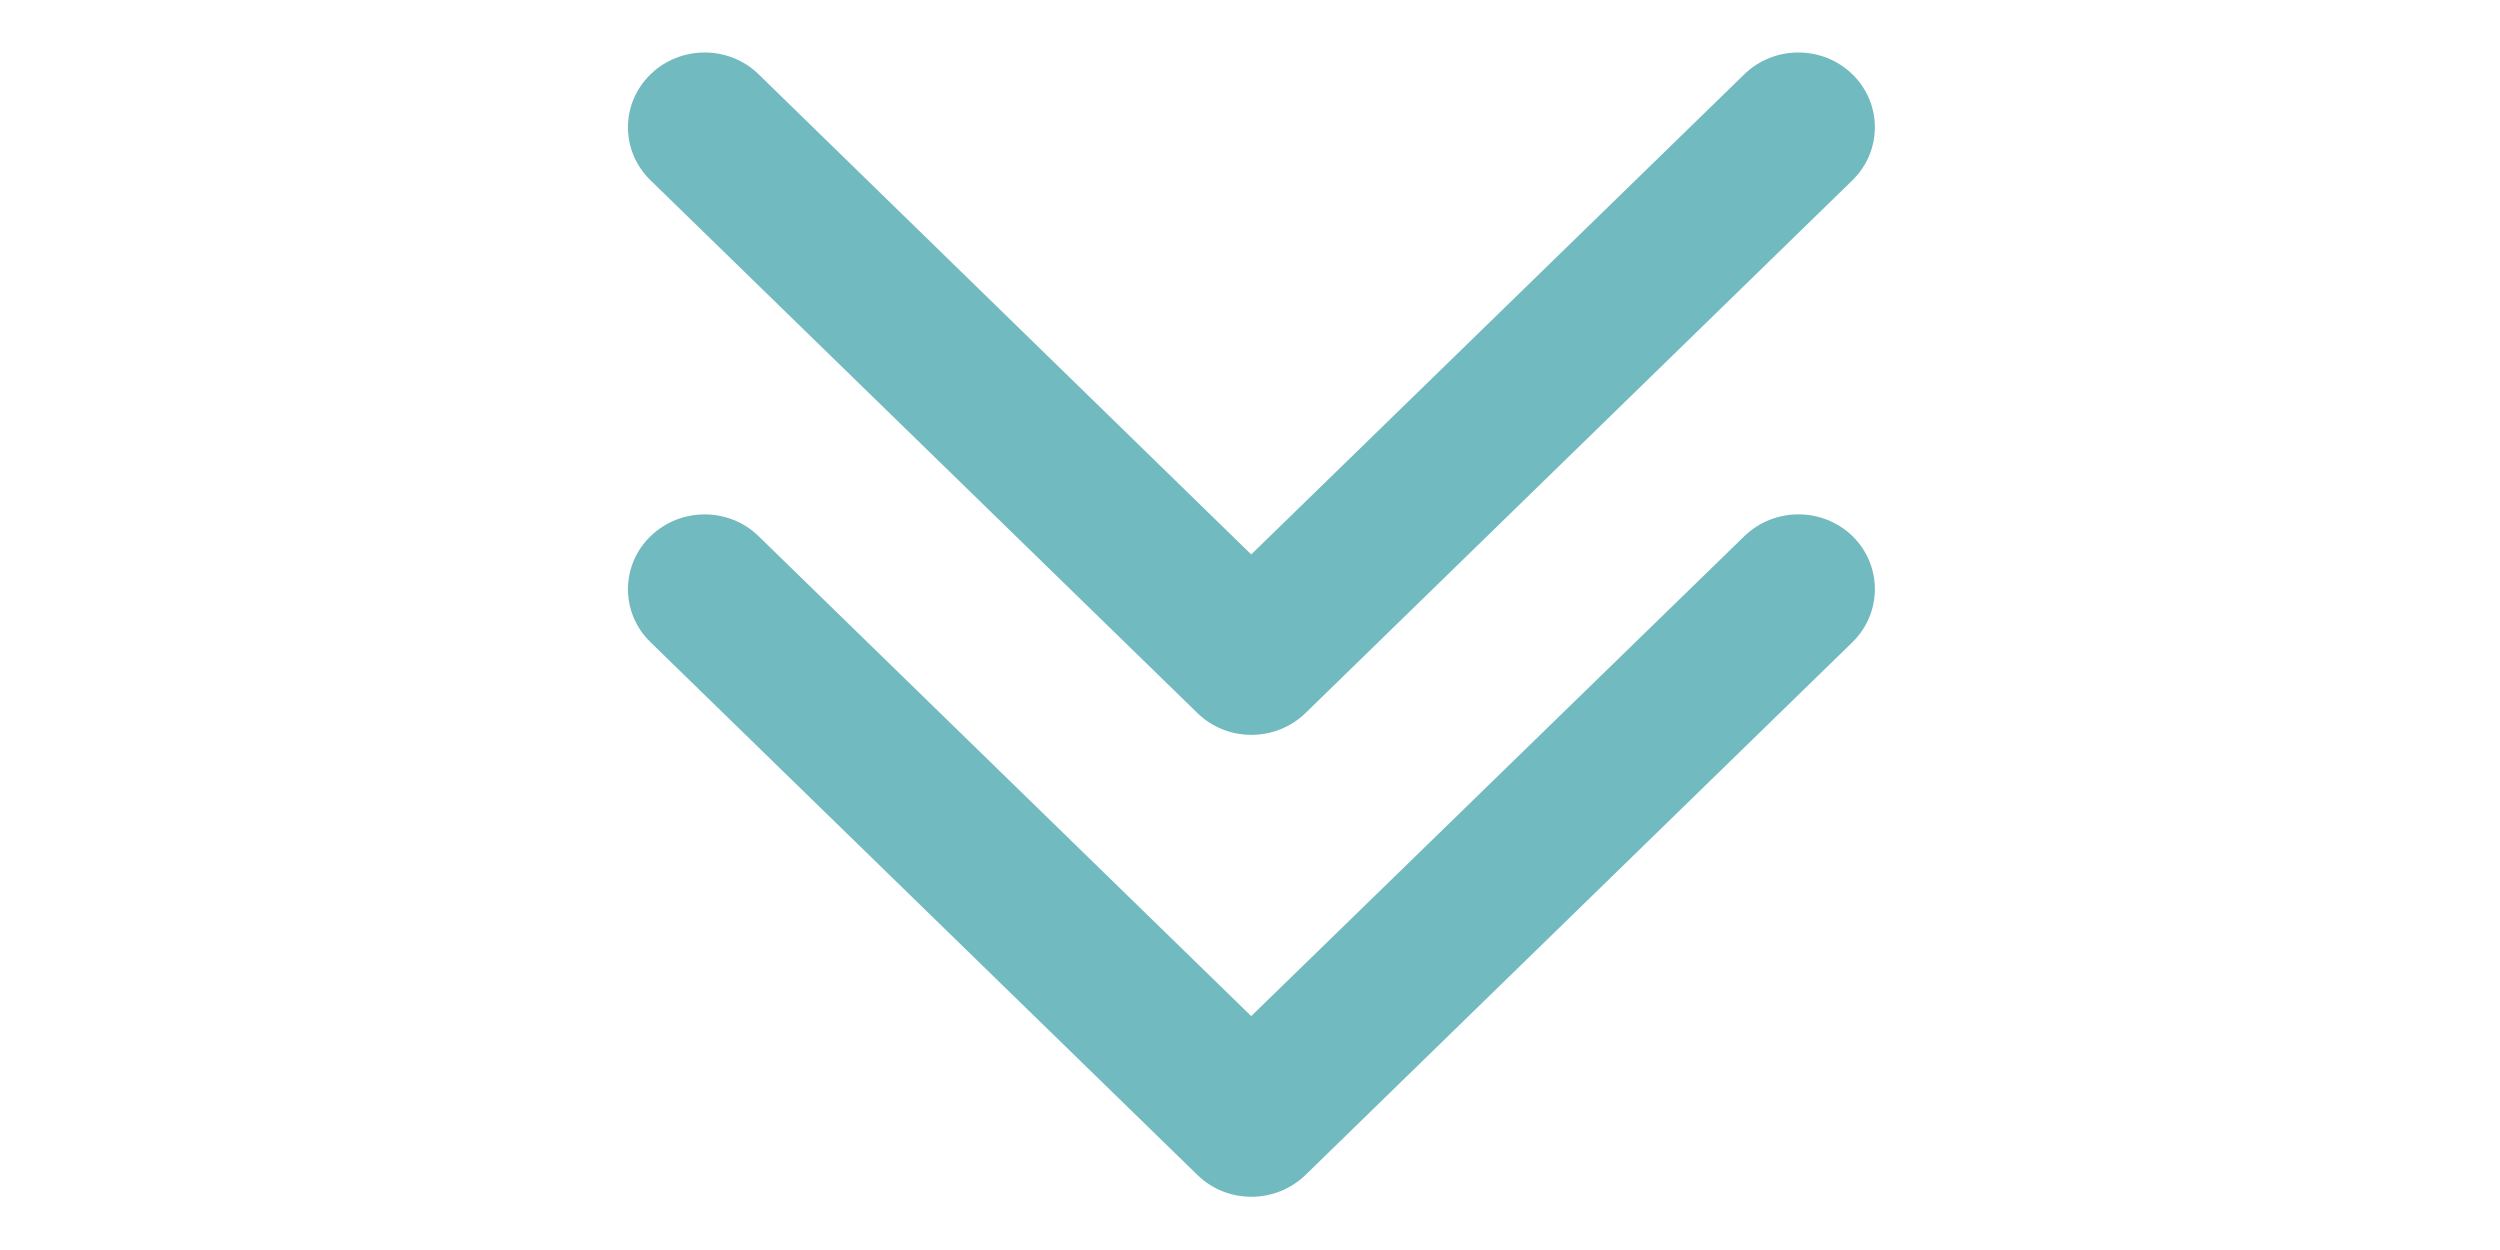<?xml version="1.0" encoding="utf-8"?>
<!-- Generator: Adobe Illustrator 23.0.3, SVG Export Plug-In . SVG Version: 6.00 Build 0)  -->
<svg version="1.1" id="Layer_1" xmlns="http://www.w3.org/2000/svg" xmlns:xlink="http://www.w3.org/1999/xlink" x="0px" y="0px"
	 viewBox="0 0 1024 512" style="enable-background:new 0 0 1024 512;" xml:space="preserve">
<style type="text/css">
	.st0{fill:#71BABF;}
</style>
<path class="st0" d="M490.4,292c12.2,12,32.1,12,44.4,0l224-218.2c12.2-12,12.2-31.4,0-43.3c-12.2-12-32.2-12-44.4,0L512.5,227.1
	L310.8,30.5c-12.2-12-32.1-12-44.4,0s-12.2,31.4,0,43.3L490.4,292z M714.4,219.7L512.5,416.2L310.8,219.7c-12.2-12-32.1-12-44.4,0
	s-12.2,31.4,0,43.3l224,218.2c12.2,12,32.1,12,44.4,0l224-218.2c12.2-12,12.2-31.4,0-43.4C746.5,207.7,726.7,207.7,714.4,219.7
	L714.4,219.7z"/>
</svg>
